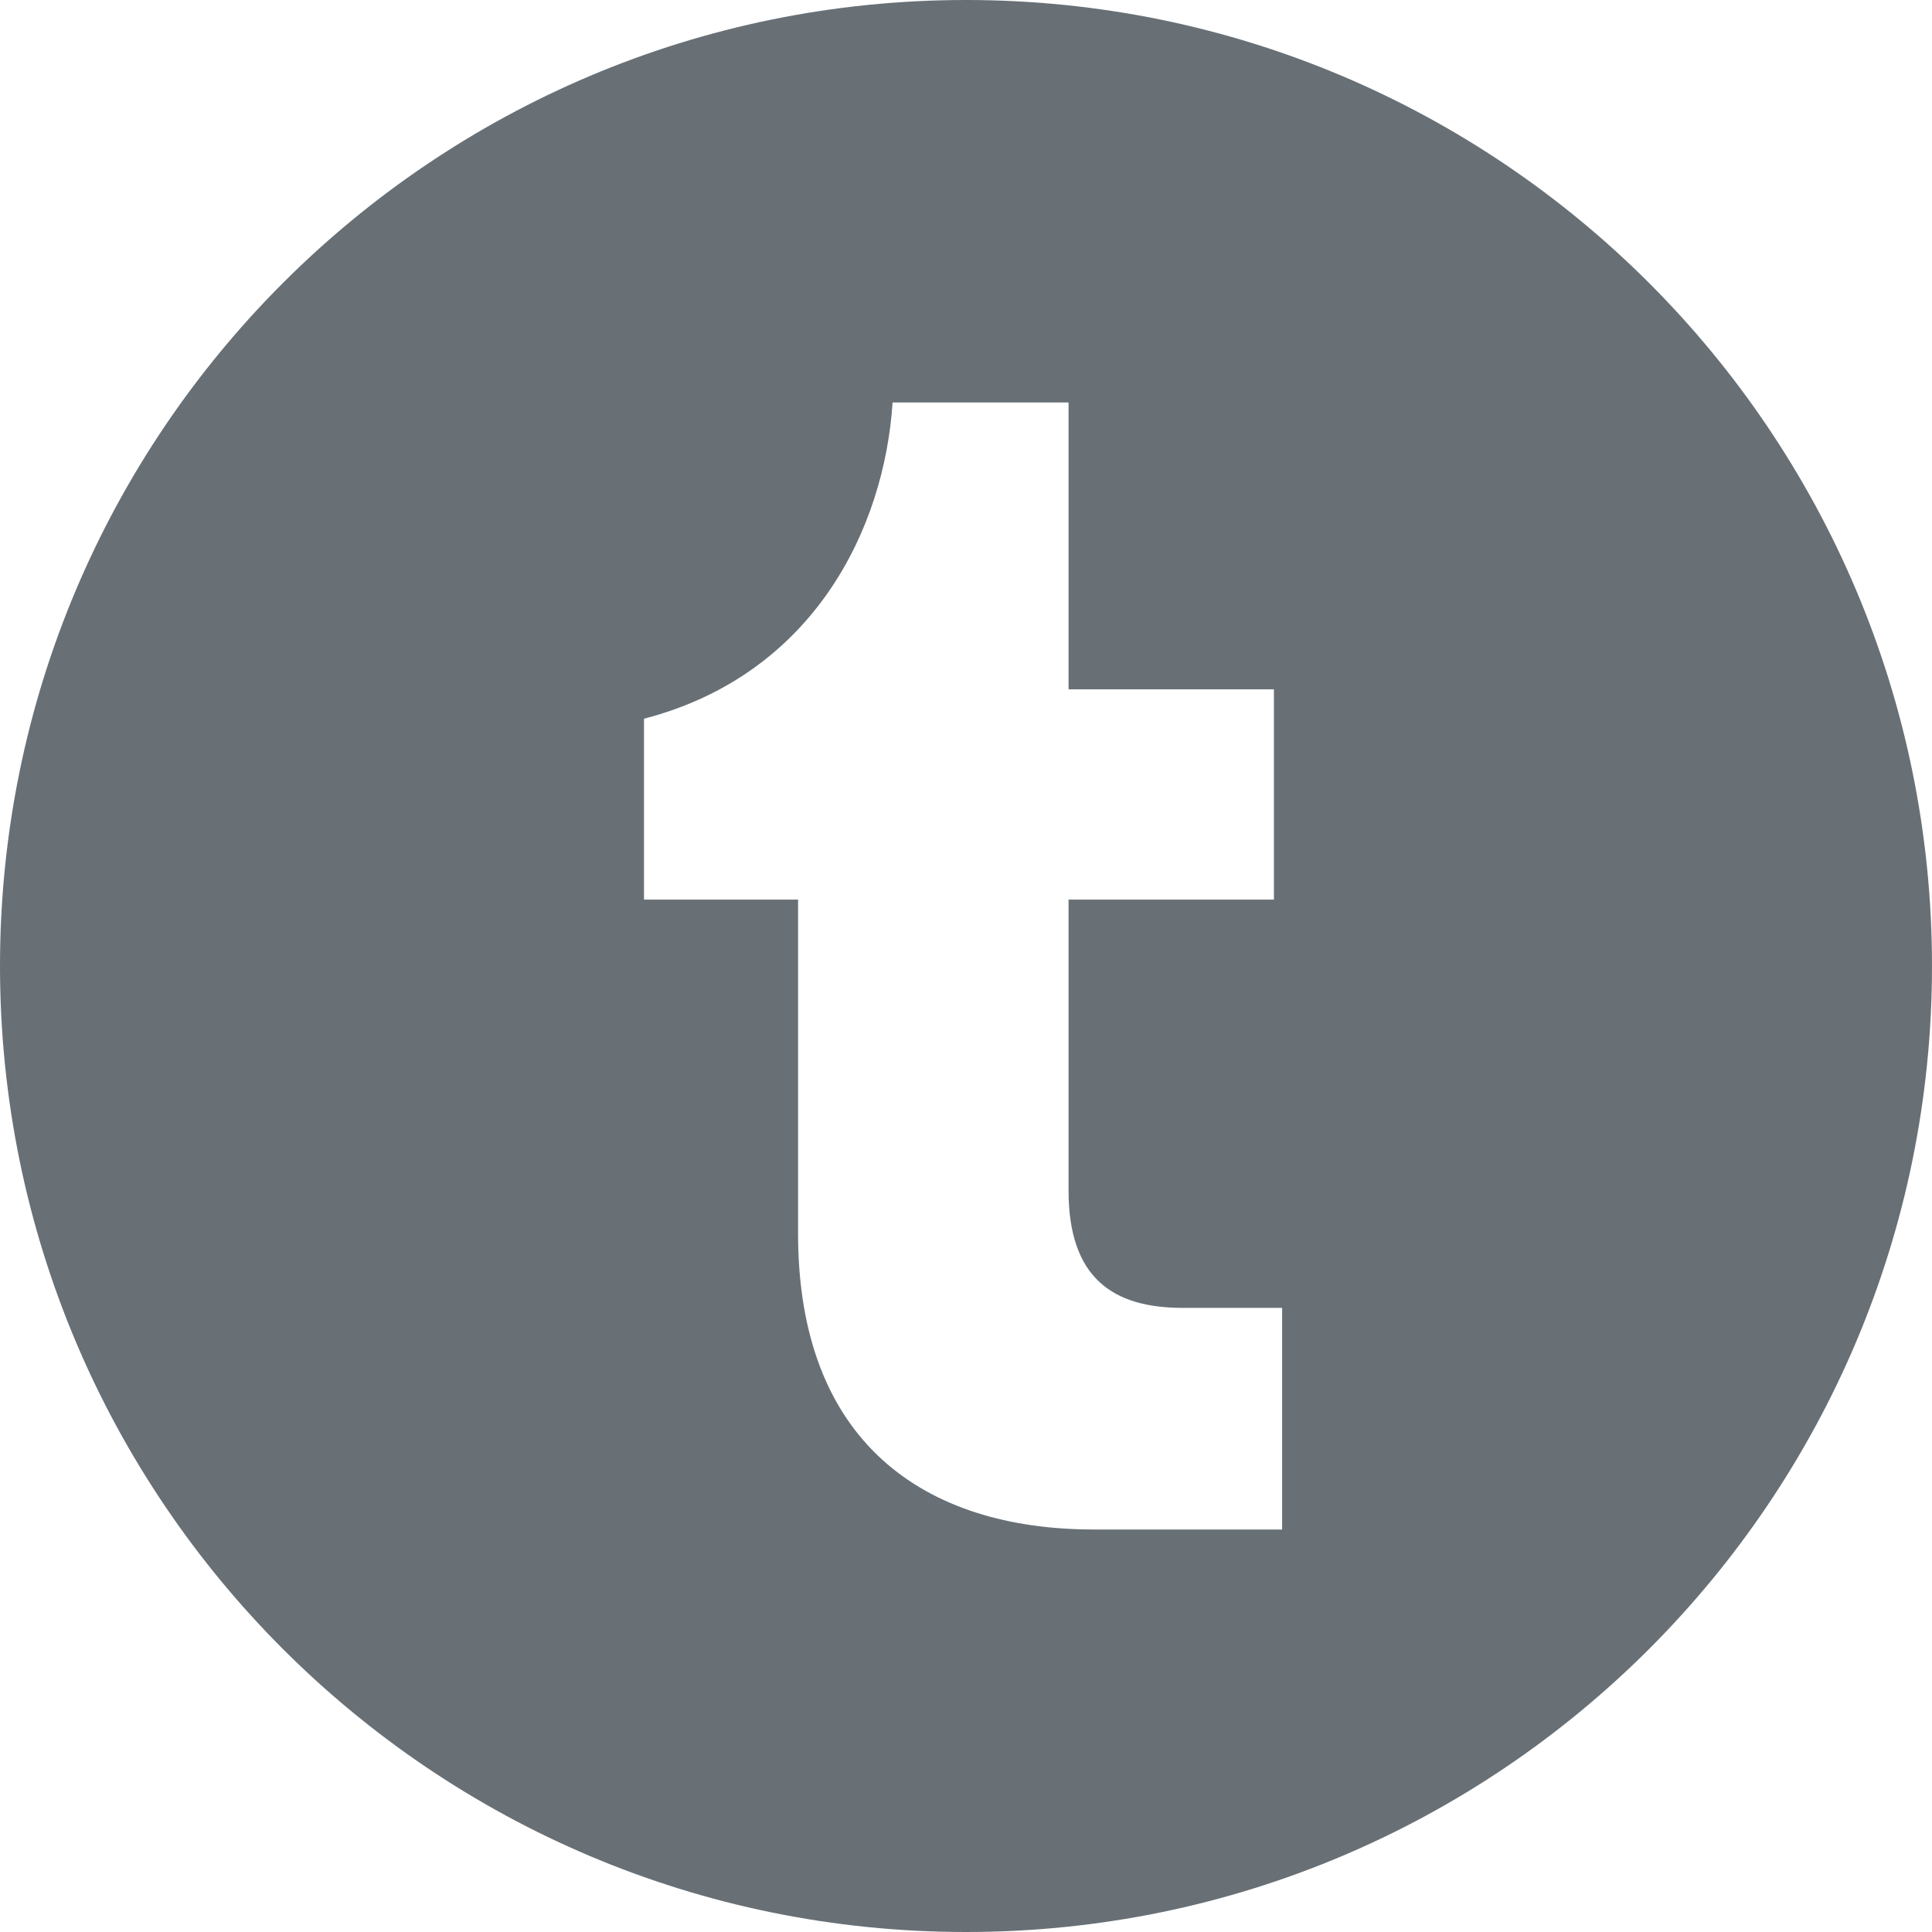 <svg width="24" height="24" viewBox="0 0 24 24" fill="none" xmlns="http://www.w3.org/2000/svg">
<g clip-path="url(#clip0_5922_594)">
<path fill-rule="evenodd" clip-rule="evenodd" d="M12 0C5.373 0 0 5.373 0 12C0 18.627 5.373 24 12 24C18.627 24 24 18.627 24 12C24 5.373 18.627 0 12 0ZM9.914 15.325C9.914 17.917 11.483 19 13.588 19H15.927V16.247H14.692C13.821 16.247 13.274 15.872 13.274 14.789V11.175H15.825V8.563H13.274V5H11.088C10.986 6.569 10.106 8.381 8 8.928V11.175H9.914V15.325Z" fill="#687076"/>
</g>
<defs>
<clipPath id="clip0_5922_594">
<rect width="24" height="24" fill="white"/>
</clipPath>
</defs>
</svg>
